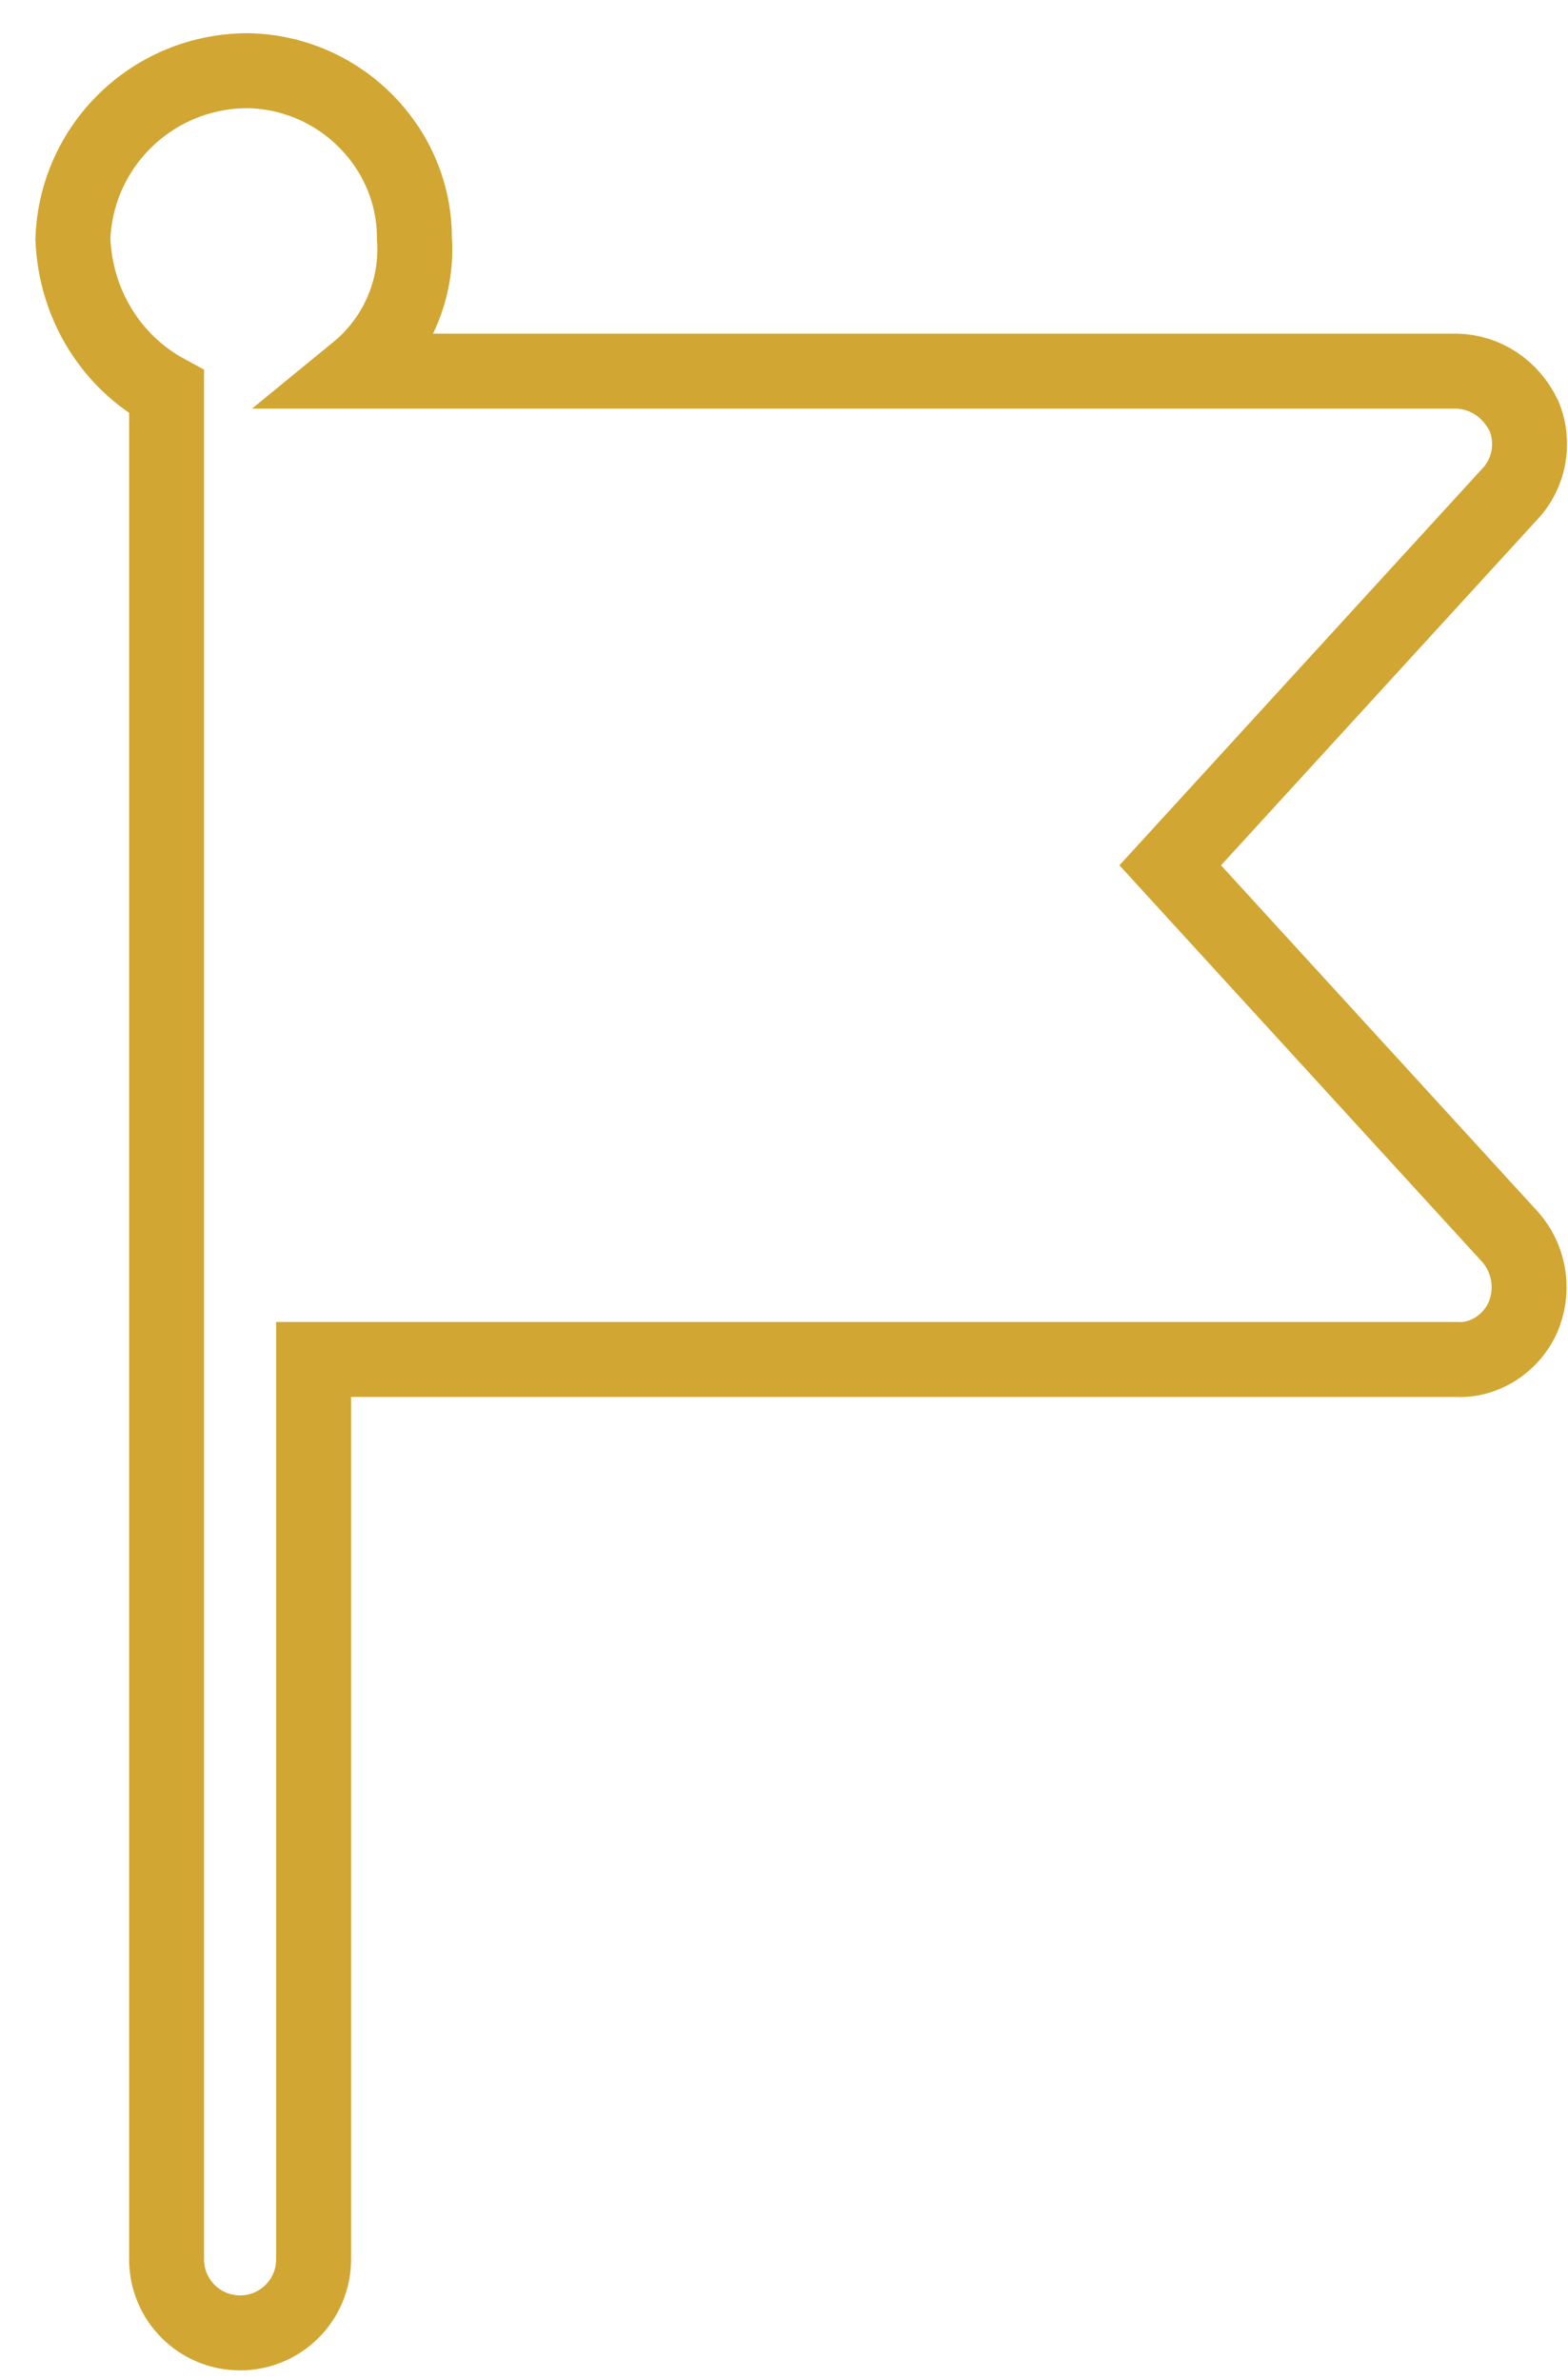 <?xml version="1.0" encoding="UTF-8"?>
<svg width="29px" height="44px" viewBox="0 0 29 44" version="1.1" xmlns="http://www.w3.org/2000/svg" xmlns:xlink="http://www.w3.org/1999/xlink">
    <!-- Generator: Sketch 61.2 (89653) - https://sketch.com -->
    <title>cat_5_1</title>
    <desc>Created with Sketch.</desc>
    <g id="Page-2" stroke="none" stroke-width="1" fill="none" fill-rule="evenodd">
        <g id="Artboard" transform="translate(-603, -322)" fill-rule="nonzero" stroke="#D1A632" stroke-width="1.386">
            <g id="cat_5_1" transform="translate(605, 324)">
                <path d="M19.643,13.997 L25.934,20.872 C26.271,21.257 26.372,21.795 26.194,22.285 C25.989,22.825 25.455,23.168 24.924,23.132 L3.8,23.132 L3.8,39.769 C3.8,40.52 3.191,41.128 2.44,41.128 C1.689,41.128 1.081,40.52 1.081,39.769 L1.081,5.246 C0.067,4.696 -0.601,3.643 -0.652,2.42 C-0.591,0.682 0.836,-0.694 2.586,-0.693 C4.296,-0.662 5.666,0.734 5.664,2.394 C5.735,3.371 5.314,4.279 4.603,4.861 L24.941,4.861 C25.466,4.874 25.94,5.179 26.187,5.692 C26.39,6.187 26.284,6.754 25.924,7.133 L19.643,13.997 Z" id="Path"></path>
            </g>
        </g>
    </g>
</svg>